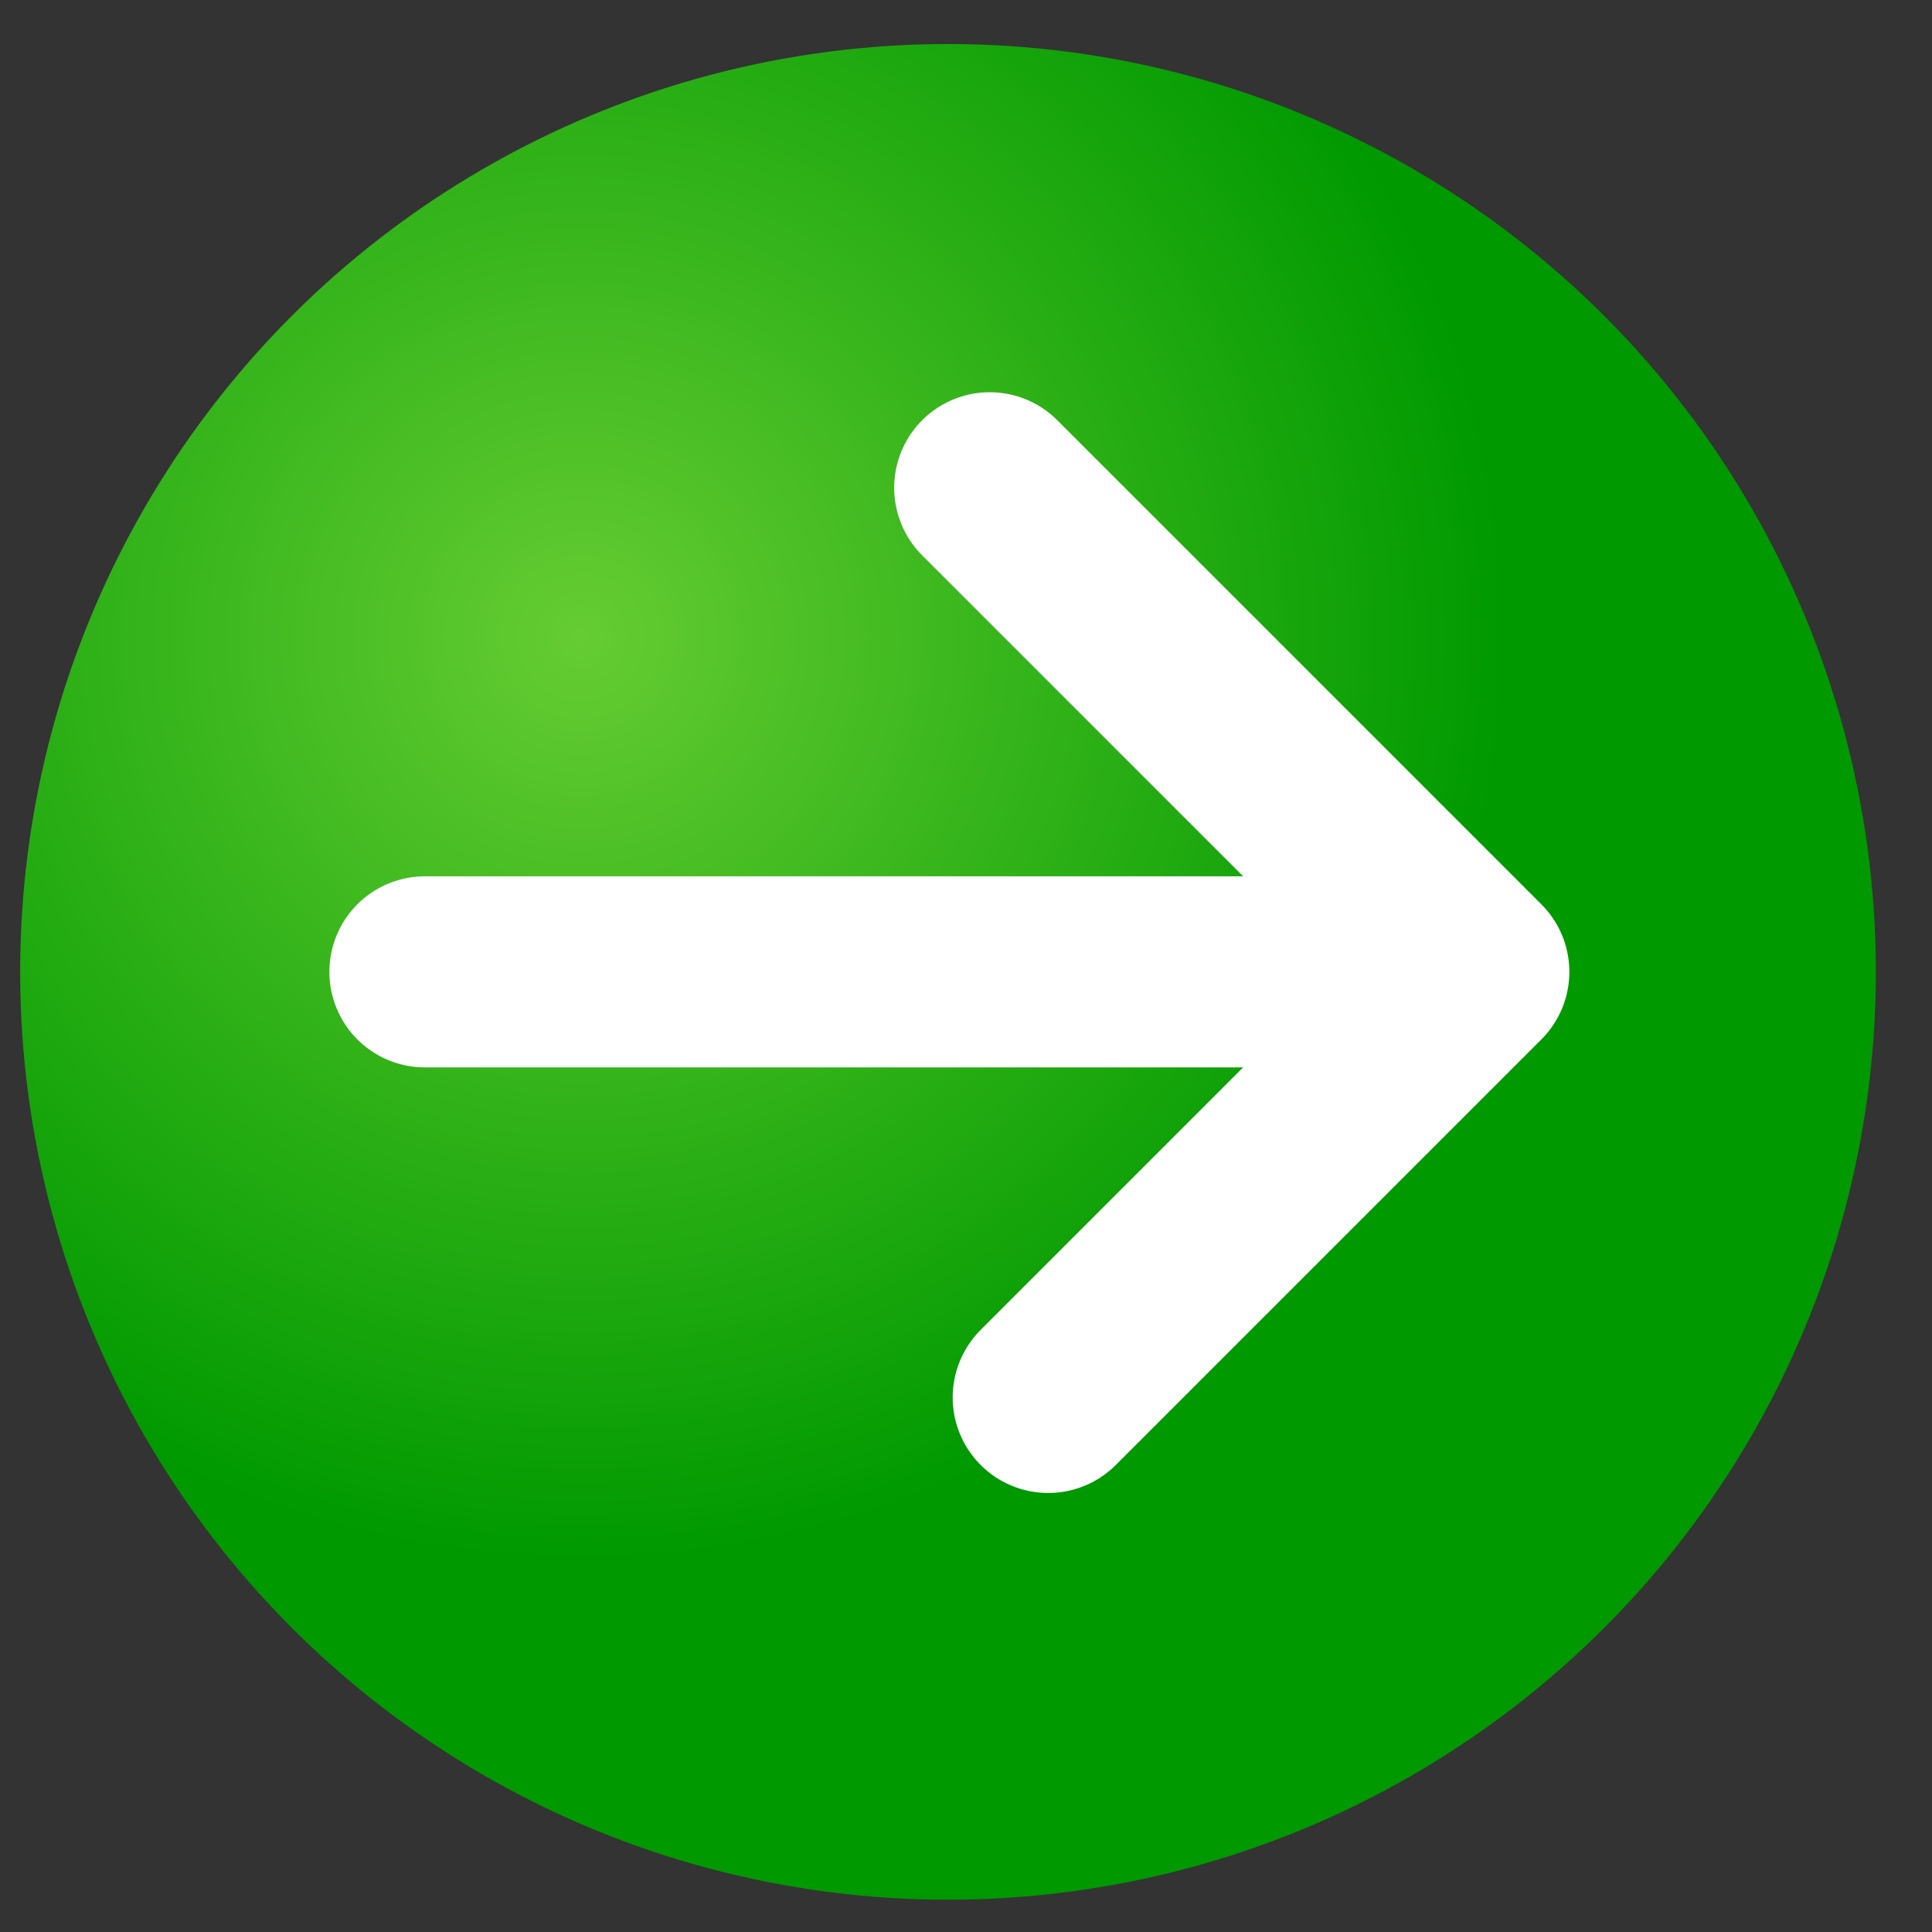 <?xml version="1.0" encoding="UTF-8" standalone="no"?>
<!-- Created with Inkscape (http://www.inkscape.org/) -->

<svg
   xmlns:dc="http://purl.org/dc/elements/1.1/"
   xmlns:cc="http://creativecommons.org/ns#"
   xmlns:rdf="http://www.w3.org/1999/02/22-rdf-syntax-ns#"
   xmlns:svg="http://www.w3.org/2000/svg"
   xmlns="http://www.w3.org/2000/svg"
   xmlns:xlink="http://www.w3.org/1999/xlink"
   xmlns:sodipodi="http://sodipodi.sourceforge.net/DTD/sodipodi-0.dtd"
   xmlns:inkscape="http://www.inkscape.org/namespaces/inkscape"
   width="32mm"
   height="32mm"
   viewBox="0 0 32 32"
   version="1.1"
   id="svg8"
   inkscape:version="0.92.3 (2405546, 2018-03-11)"
   sodipodi:docname="ForwardXP.svg"
   inkscape:export-filename="C:\Users\Alecca\Documents\Apps\ClassicBrowser\ClassicBrowser\BackXP.png"
   inkscape:export-xdpi="96"
   inkscape:export-ydpi="96">
  <rect x="0" y="0" width="32" height="32" fill="#333333" stroke="none"/>
  <defs
     id="defs2">
    <linearGradient
       inkscape:collect="always"
       id="linearGradient4526">
      <stop
         style="stop-color:#66cc33;stop-opacity:1;"
         offset="0"
         id="stop4522" />
      <stop
         style="stop-color:#009900;stop-opacity:1"
         offset="1"
         id="stop4524" />
    </linearGradient>
    <radialGradient
       inkscape:collect="always"
       xlink:href="#linearGradient4526"
       id="radialGradient4528"
       cx="9.622"
       cy="275.552"
       fx="9.622"
       fy="275.552"
       r="15.368"
       gradientUnits="userSpaceOnUse"
       gradientTransform="translate(0,-2.5649392e-4)" />
  </defs>
  <sodipodi:namedview
     id="base"
     pagecolor="#ffffff"
     bordercolor="#666666"
     borderopacity="1.0"
     inkscape:pageopacity="0.0"
     inkscape:pageshadow="2"
     inkscape:zoom="3.959798"
     inkscape:cx="78.290849"
     inkscape:cy="61.422304"
     inkscape:document-units="mm"
     inkscape:current-layer="layer1"
     showgrid="false"
     inkscape:window-width="1920"
     inkscape:window-height="1024"
     inkscape:window-x="-4"
     inkscape:window-y="-4"
     inkscape:window-maximized="1" />
  <g
     inkscape:label="Layer 1"
     inkscape:groupmode="layer"
     id="layer1"
     transform="translate(0,-265)">
    <circle
       id="path3715"
       cx="15.702"
       cy="281.097"
       r="15.368"
       style="fill:url(#radialGradient4528);stroke-width:0.265;fill-opacity:1" />
    <path
       style="fill:none;stroke:#ffffff;stroke-width:3.165;stroke-linecap:round;stroke-linejoin:round;stroke-miterlimit:4;stroke-dasharray:none;stroke-opacity:1"
       d="M 7.038,281.097 H 24.411 l -8.018,-8.018 8.018,8.018 -7.049,7.049"
       id="path4530"
       inkscape:connector-curvature="0"
       sodipodi:nodetypes="ccccc" />
  </g>
</svg>
